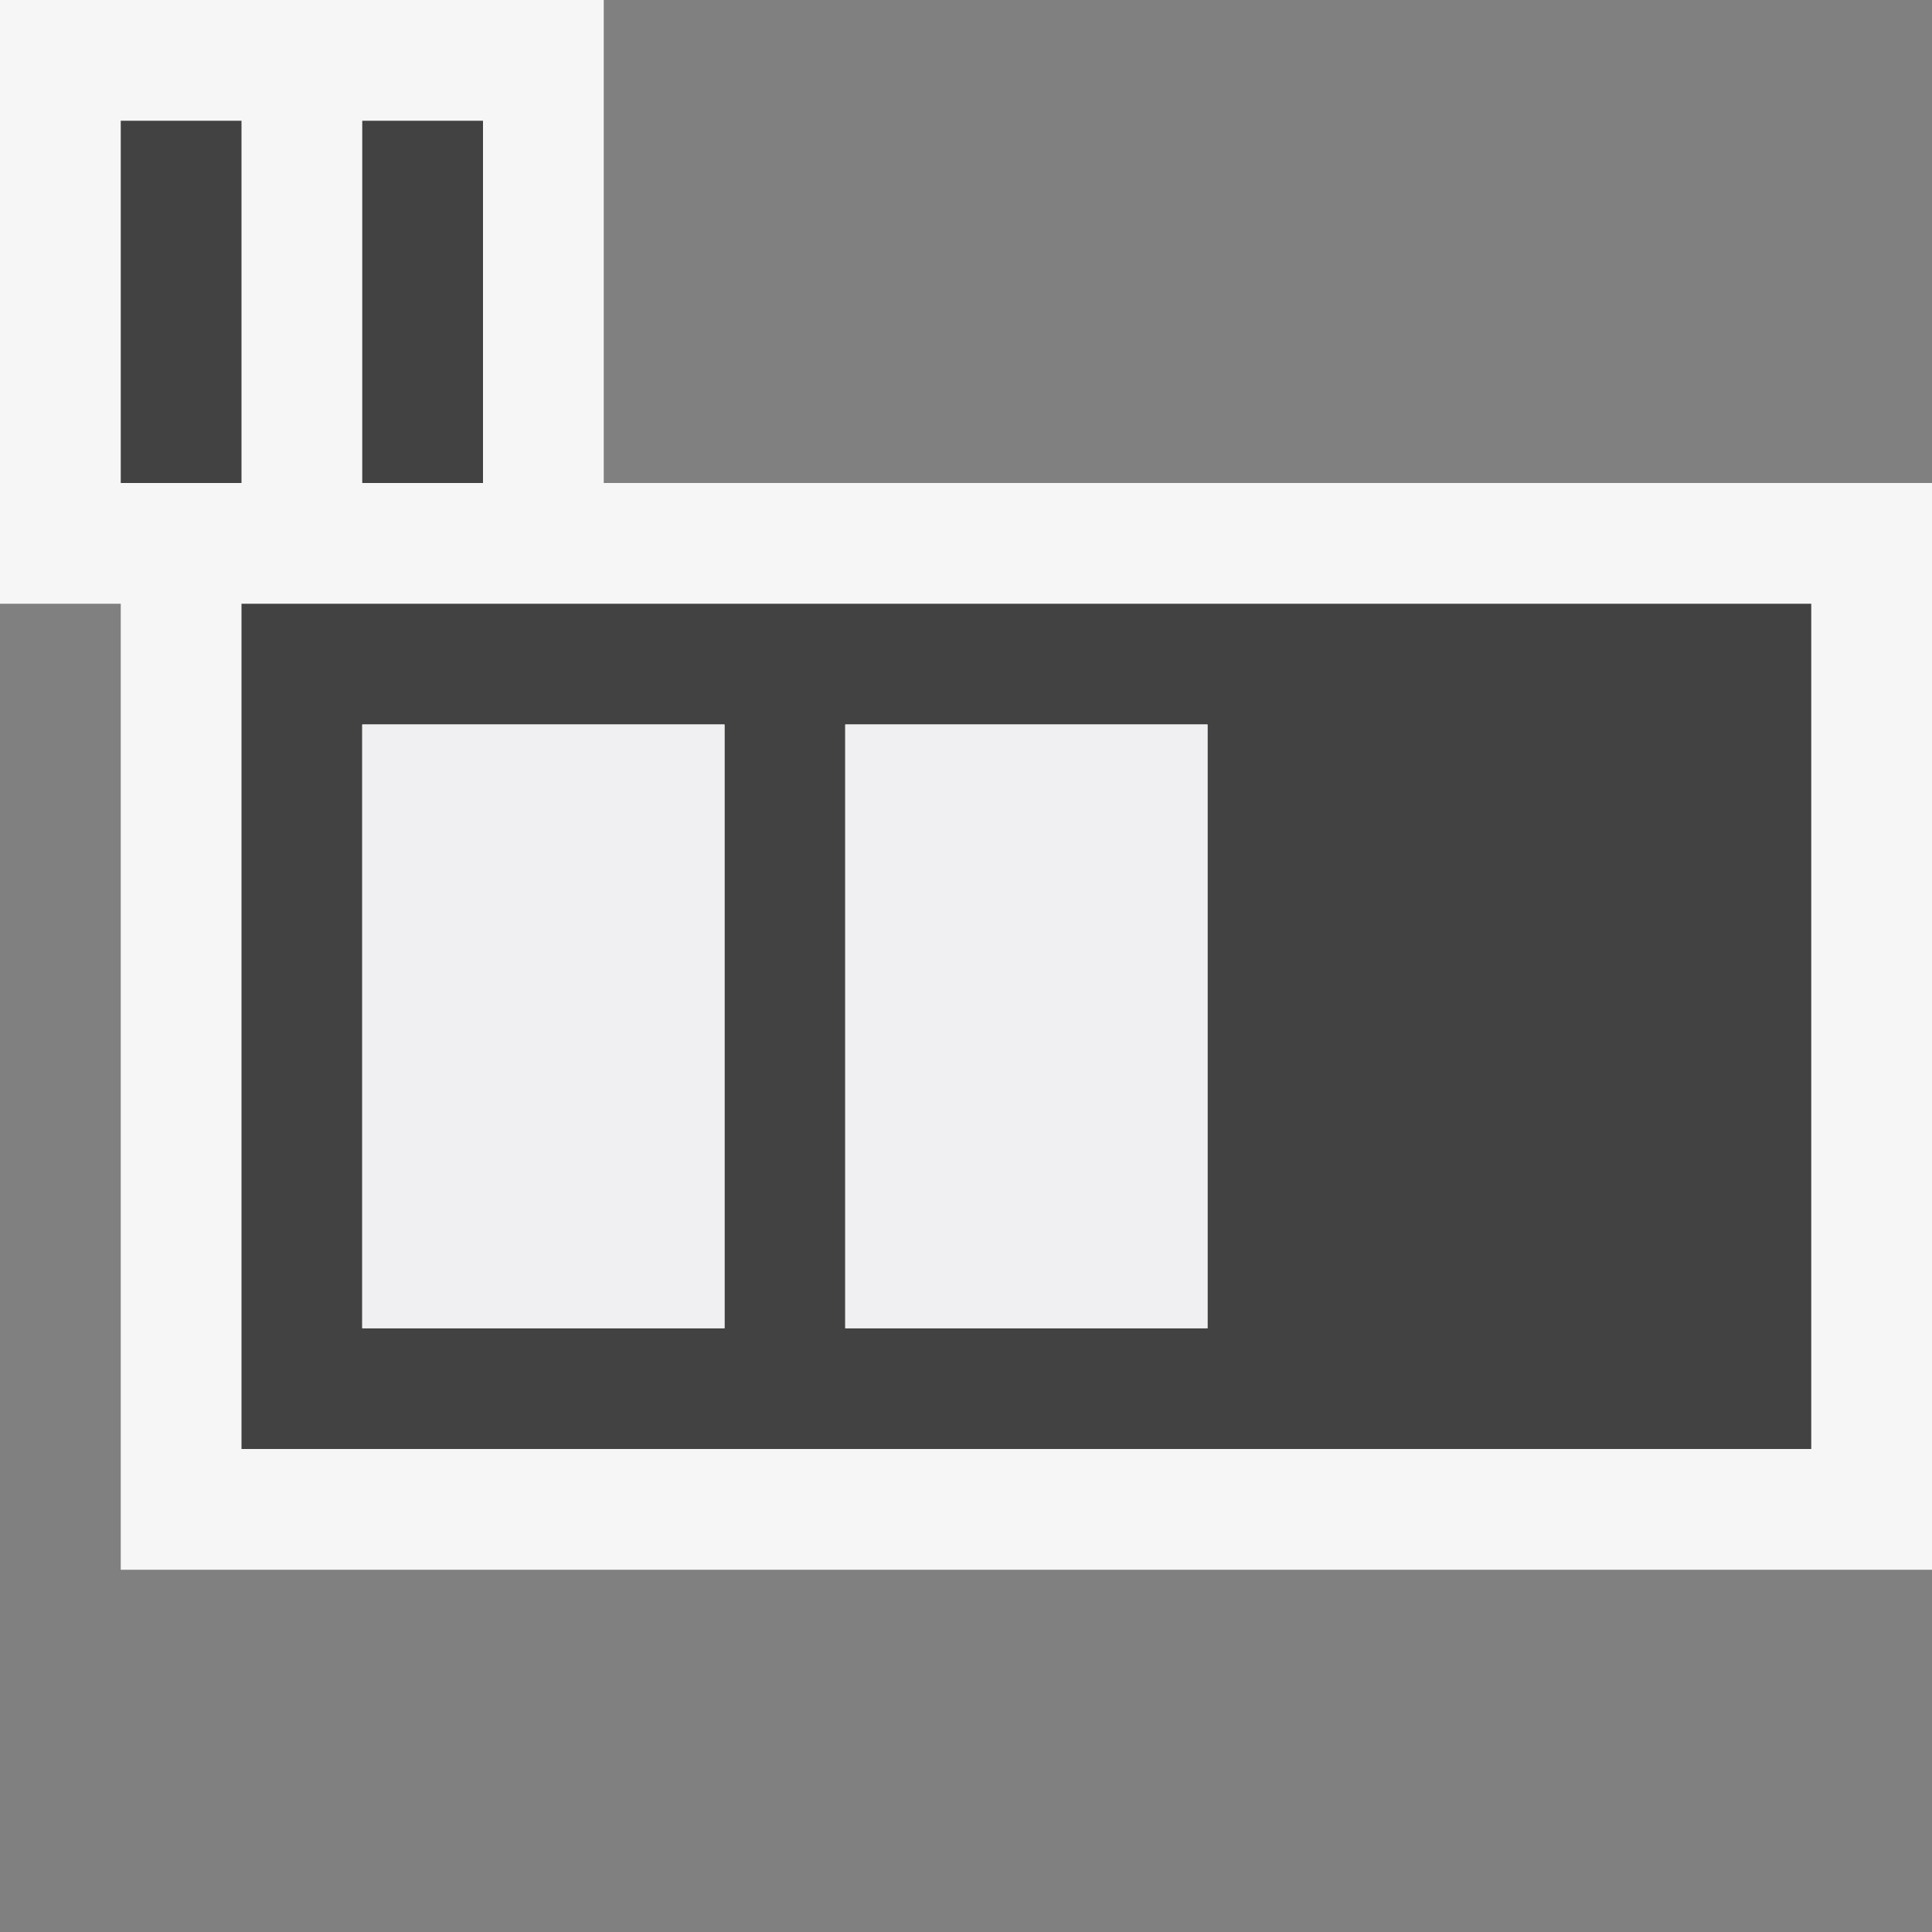 <svg xmlns="http://www.w3.org/2000/svg" viewBox="0 0 16 16"><rect x="0" y="0" width="16" height="16" fill="#808080" stroke="none"/><style>.st0{opacity:0}.st0,.st1{fill:#f6f6f6}.st2{fill:#424242}.st3{fill:#f0eff1}</style><g id="outline"><path class="st0" d="M0 0h16v16H0z"/><path class="st1" d="M5 4V0H0v5h1v8h15V4z"/></g><g id="icon_x5F_bg"><path class="st2" d="M15 12V5H2v7h13zM3 11V6h3v5H3zm4 0V6h3v5H7zM2 4H1V1h1v3zm2-3H3v3h1V1z"/></g><path class="st3" d="M3 6h3v5H3V6zm7 5V6H7v5h3z" id="icon_x5F_fg"/></svg>